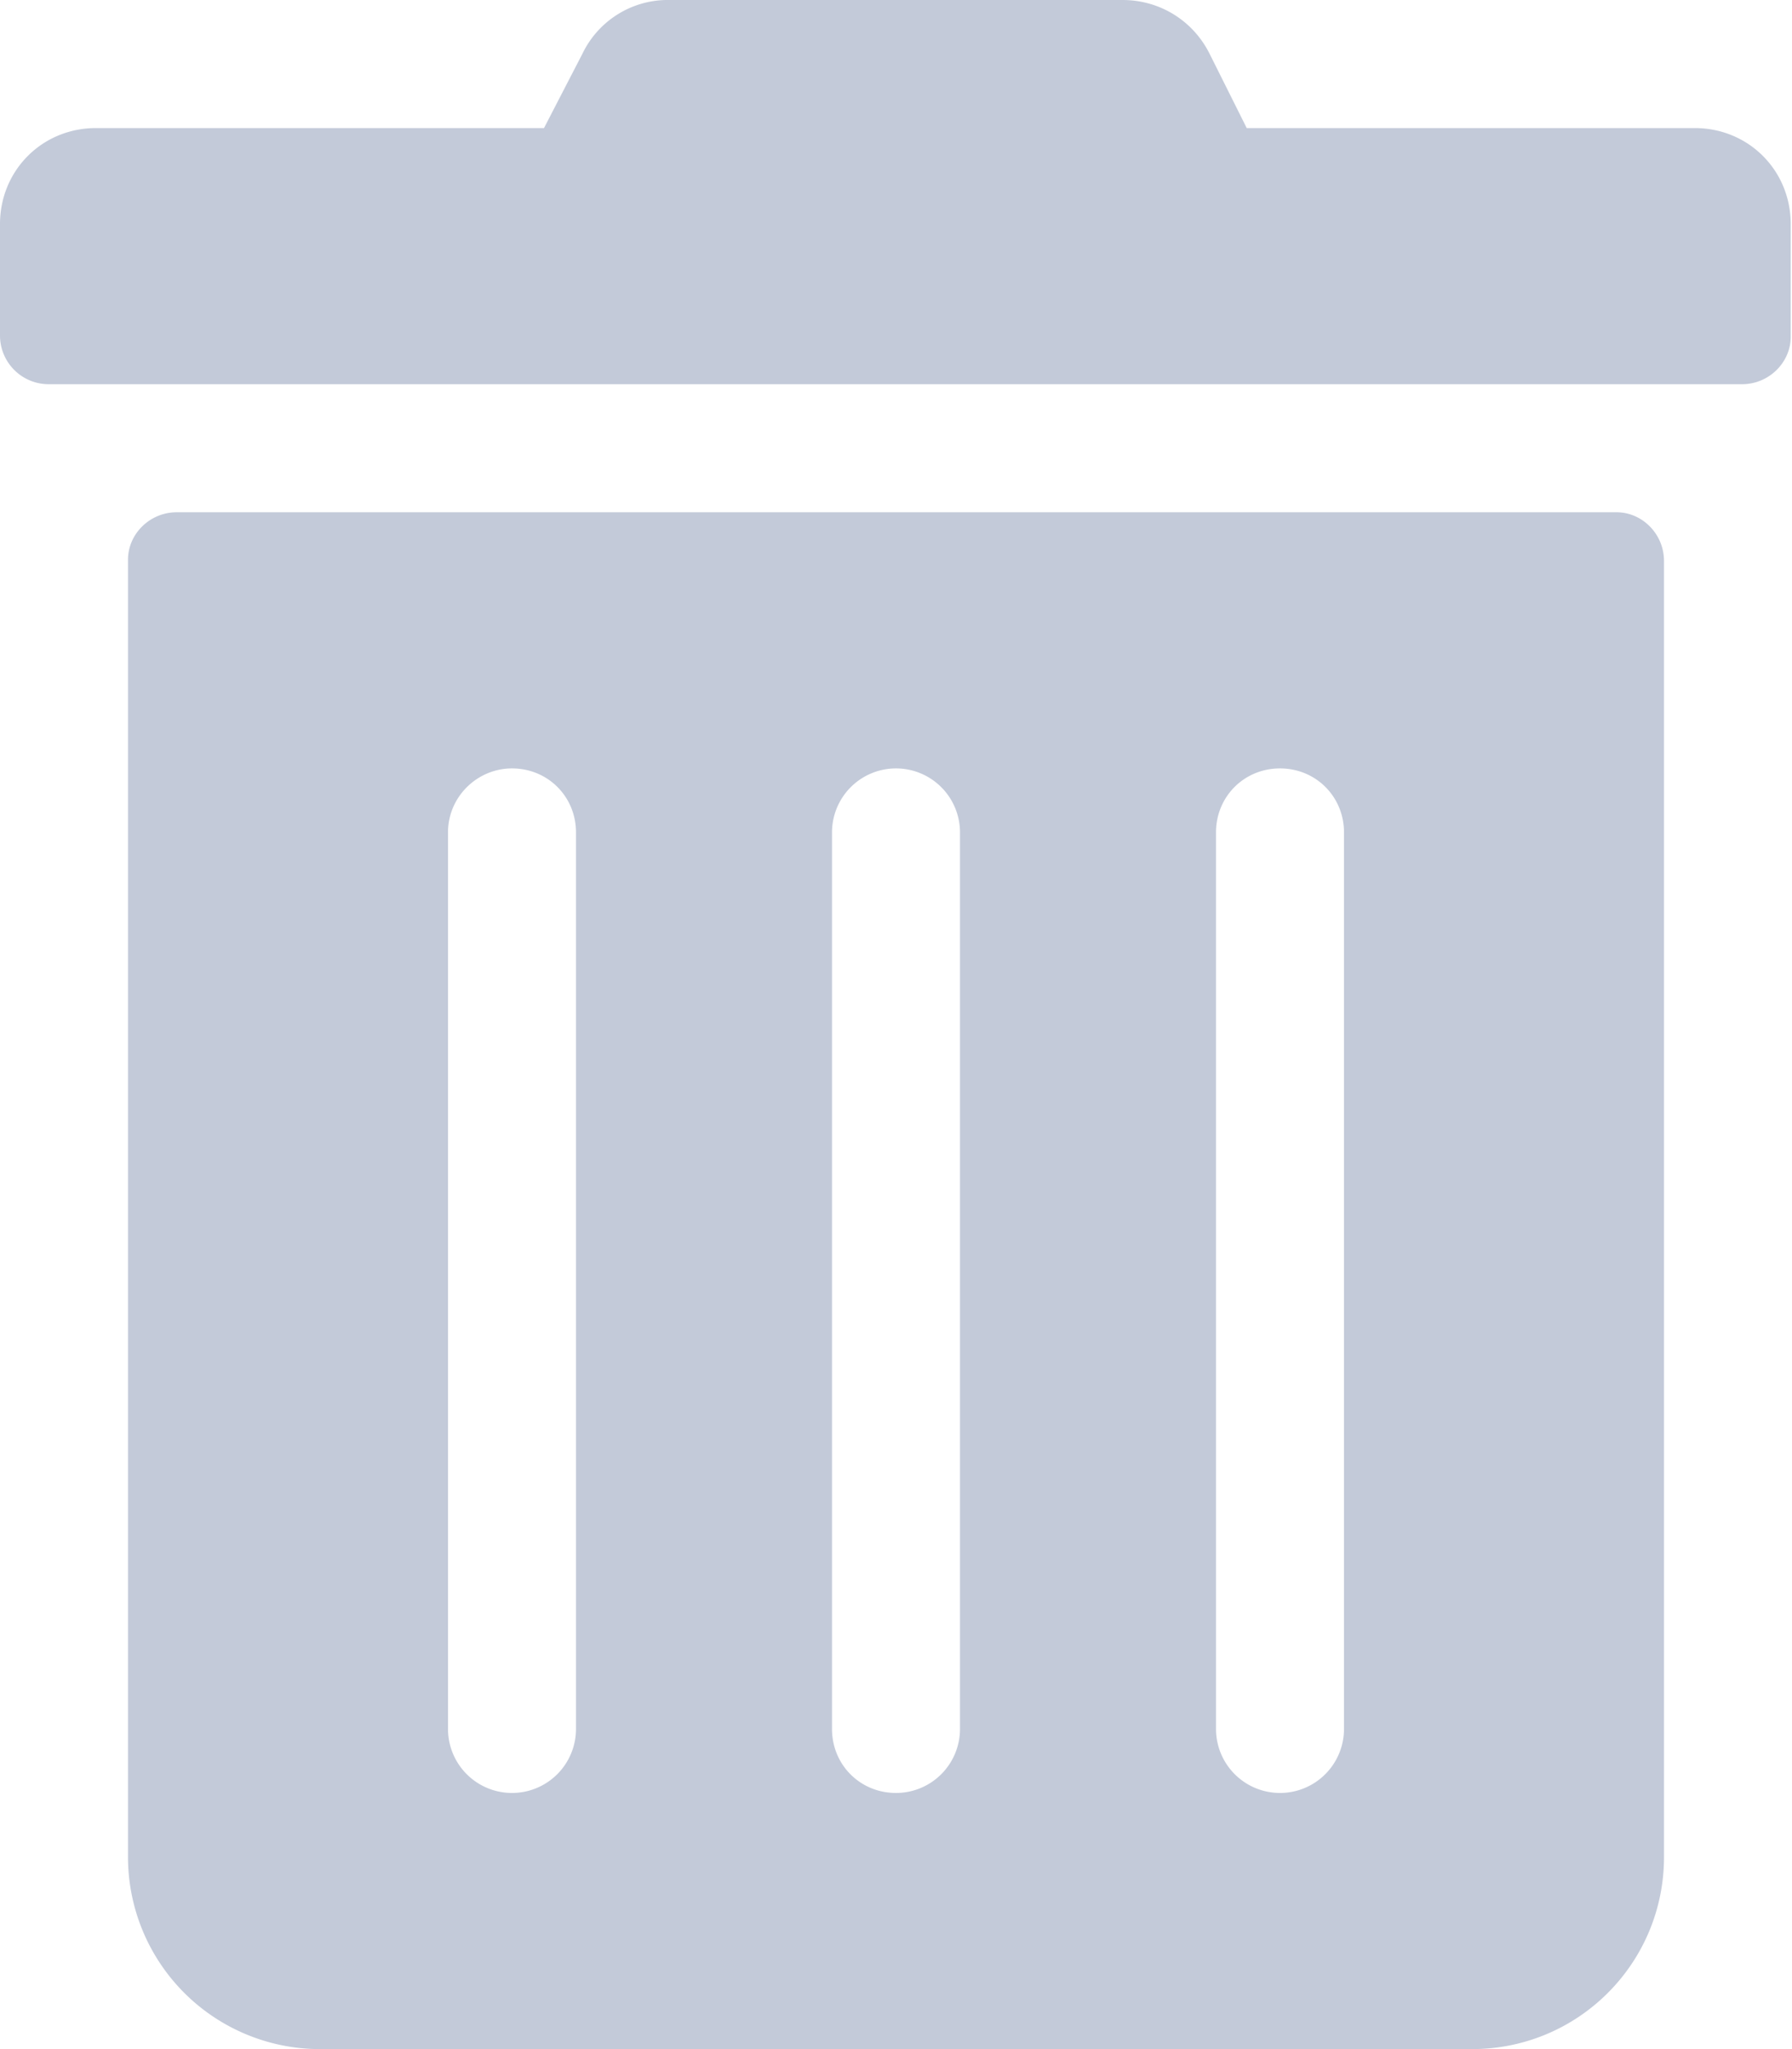 <svg width="14" height="16" fill="none" xmlns="http://www.w3.org/2000/svg"><path fill-rule="evenodd" clip-rule="evenodd" d="M0 2.63v-.88C0 1.33.33 1 .75 1h3.5l.3-.58A.74.74 0 0 1 5.2 0h3.57c.29 0 .55.16.68.42l.29.58h3.5c.42 0 .75.33.75.75v.88c0 .2-.17.37-.38.37H.38A.38.38 0 0 1 0 2.62Zm13 1.75V14.5c0 .83-.67 1.5-1.5 1.5h-9A1.5 1.5 0 0 1 1 14.5V4.37c0-.2.17-.37.38-.37h11.25c.2 0 .37.17.37.38ZM4 6c.28 0 .5.22.5.5v7a.5.5 0 0 1-.5.5.5.5 0 0 1-.5-.5v-7c0-.28.23-.5.5-.5Zm3.5.5A.5.5 0 0 0 7 6a.5.5 0 0 0-.5.5v7c0 .28.22.5.5.5a.5.5 0 0 0 .5-.5v-7ZM10 6c.28 0 .5.22.5.5v7a.5.5 0 0 1-.5.5.5.5 0 0 1-.5-.5v-7c0-.28.22-.5.5-.5Z" fill="#C3CAD9"/></svg>